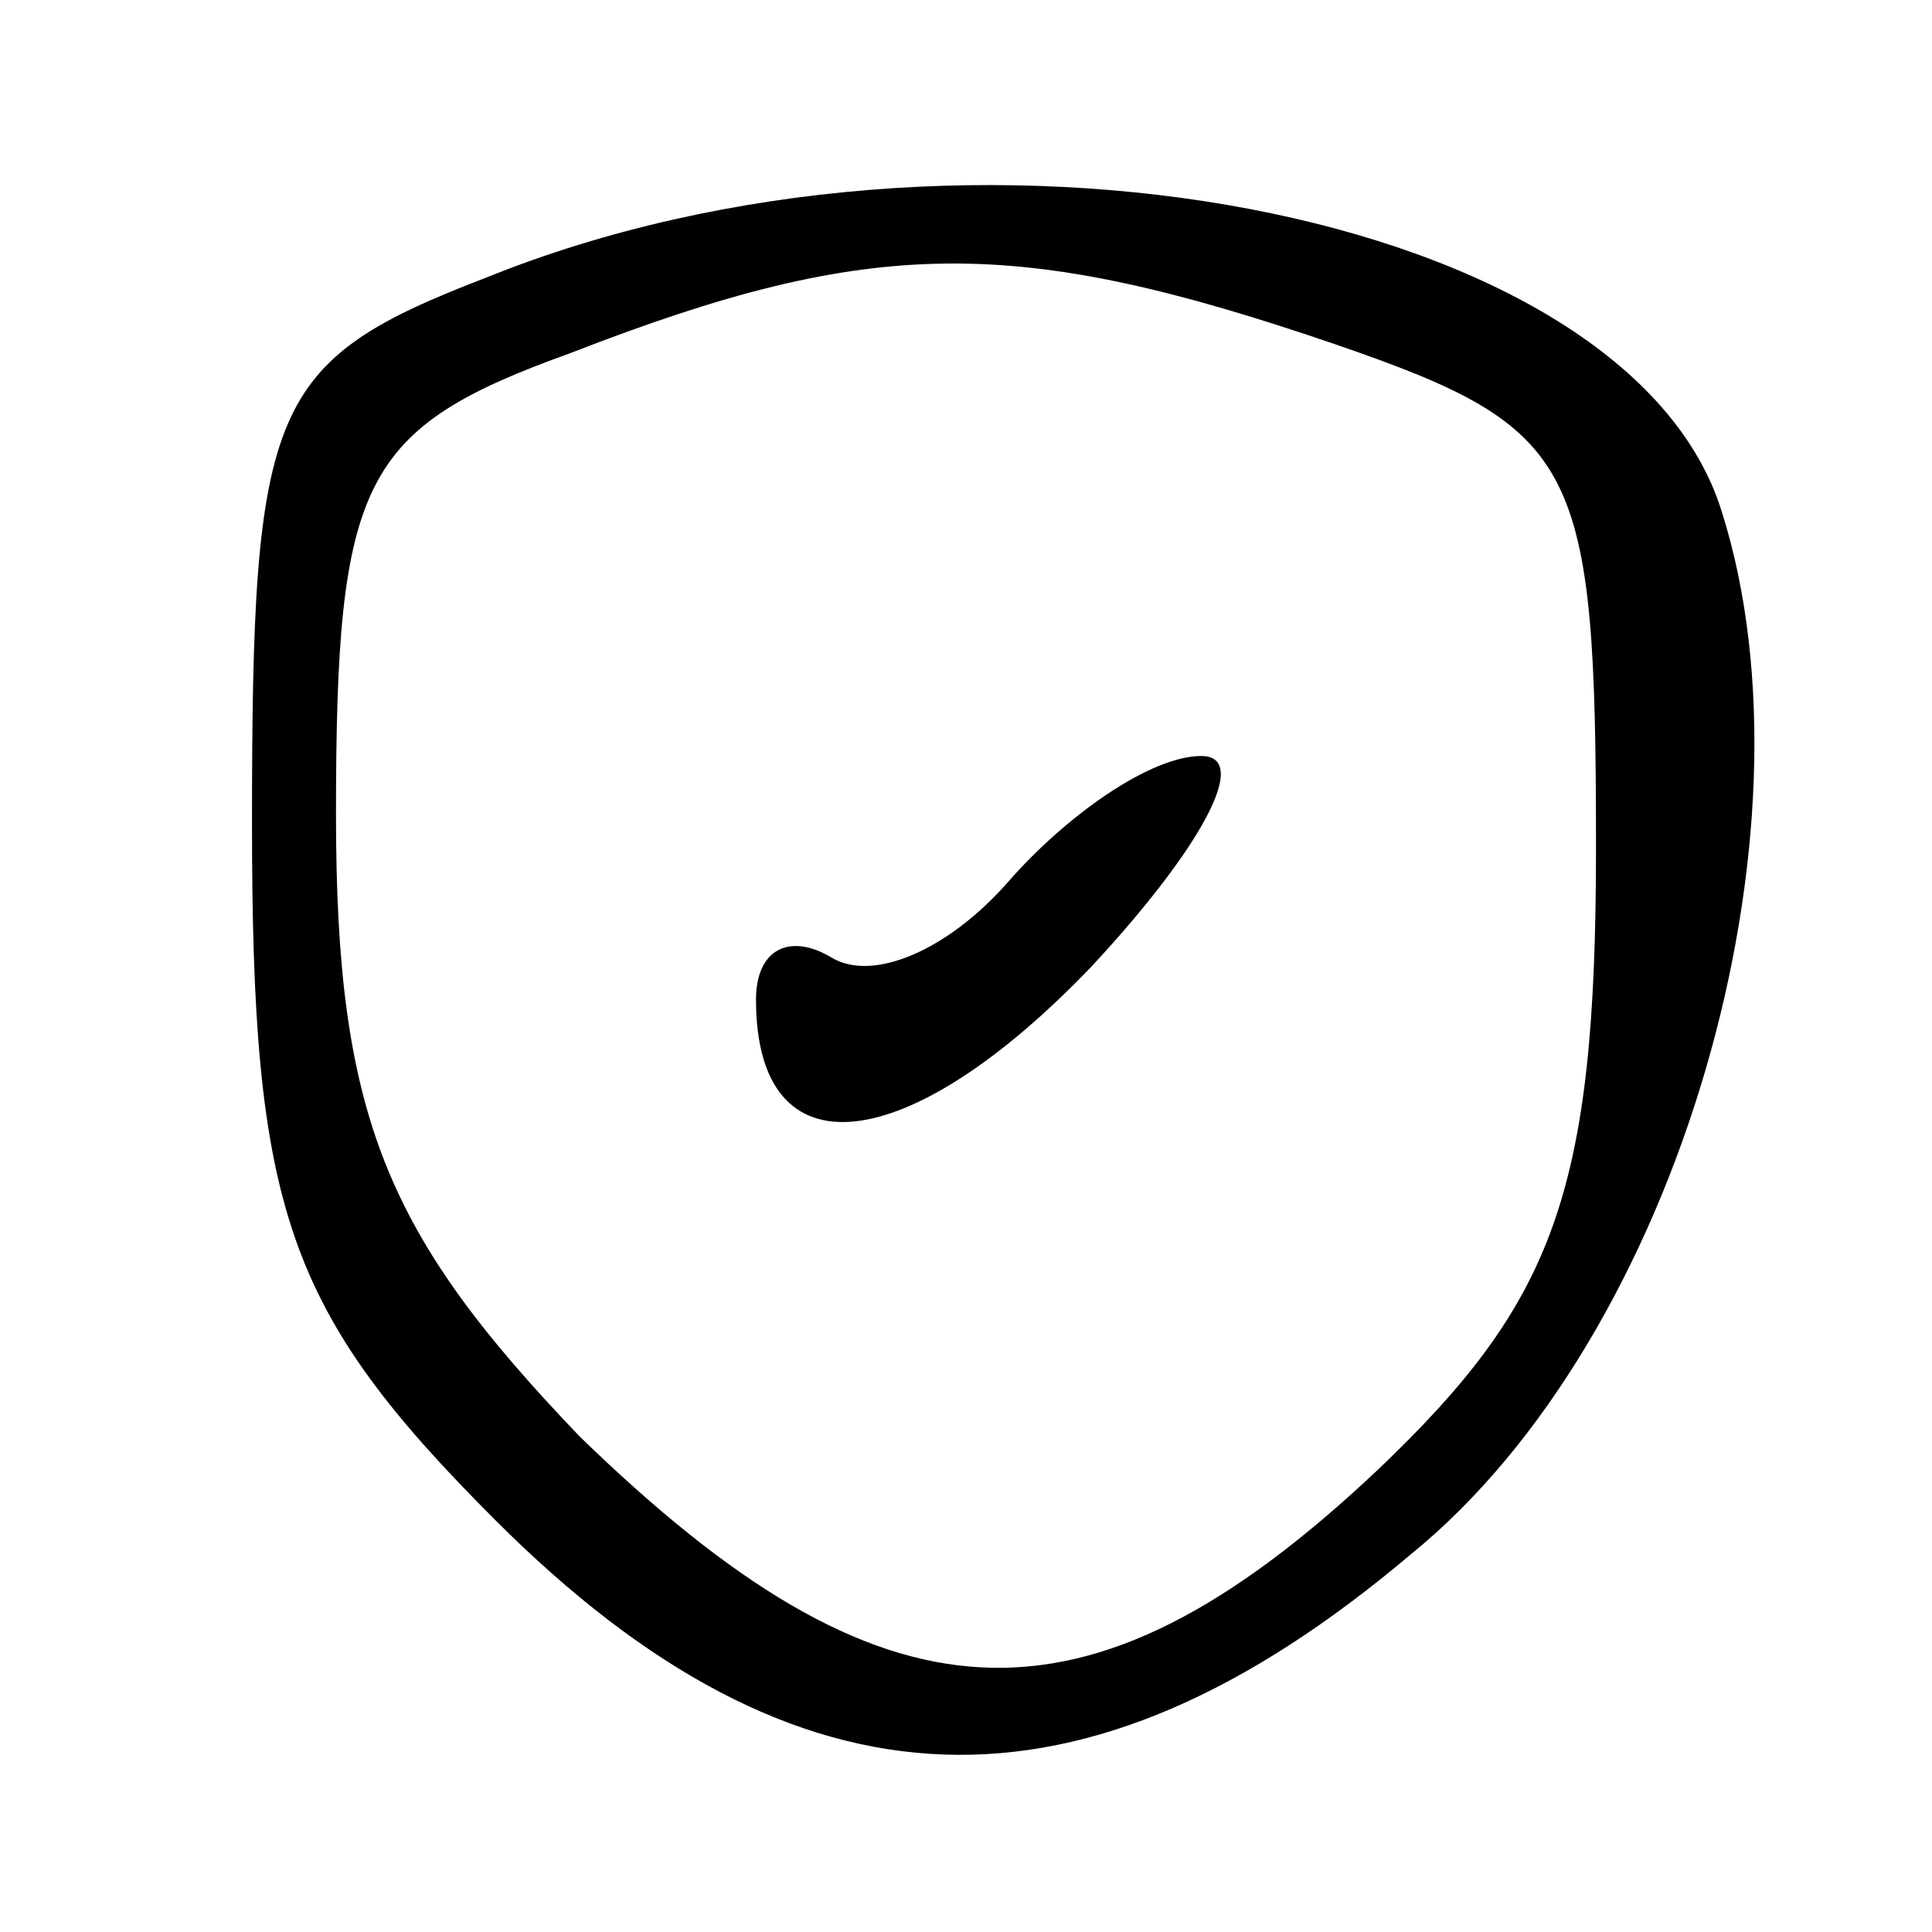 <?xml version="1.0" standalone="no"?>
<!DOCTYPE svg PUBLIC "-//W3C//DTD SVG 20010904//EN"
 "http://www.w3.org/TR/2001/REC-SVG-20010904/DTD/svg10.dtd">
<svg version="1.0" xmlns="http://www.w3.org/2000/svg"
 width="23pt" height="23pt" viewBox="0 0 23 23"
 preserveAspectRatio="xMidYMid meet">

<g transform="translate(0,23) scale(0.1,-0.1)"
fill="#000000" stroke="none">
<path d="M58 197 c-26 -10 -28 -15 -28 -65 0 -46 4 -58 29 -83 36 -36 70 -37
109 -4 32 26 49 86 37 124 -11 36 -90 51 -147 28z m101 -8 c29 -10 31 -14 31
-60 0 -41 -5 -54 -26 -74 -35 -33 -59 -31 -95 4 -23 24 -29 38 -29 74 0 40 3
46 28 55 36 14 53 14 91 1z"/>
<path d="M120 125 c-7 -8 -16 -12 -21 -9 -5 3 -9 1 -9 -5 0 -21 18 -19 40 4
13 14 19 25 13 25 -6 0 -16 -7 -23 -15z"/>
</g>
</svg>
